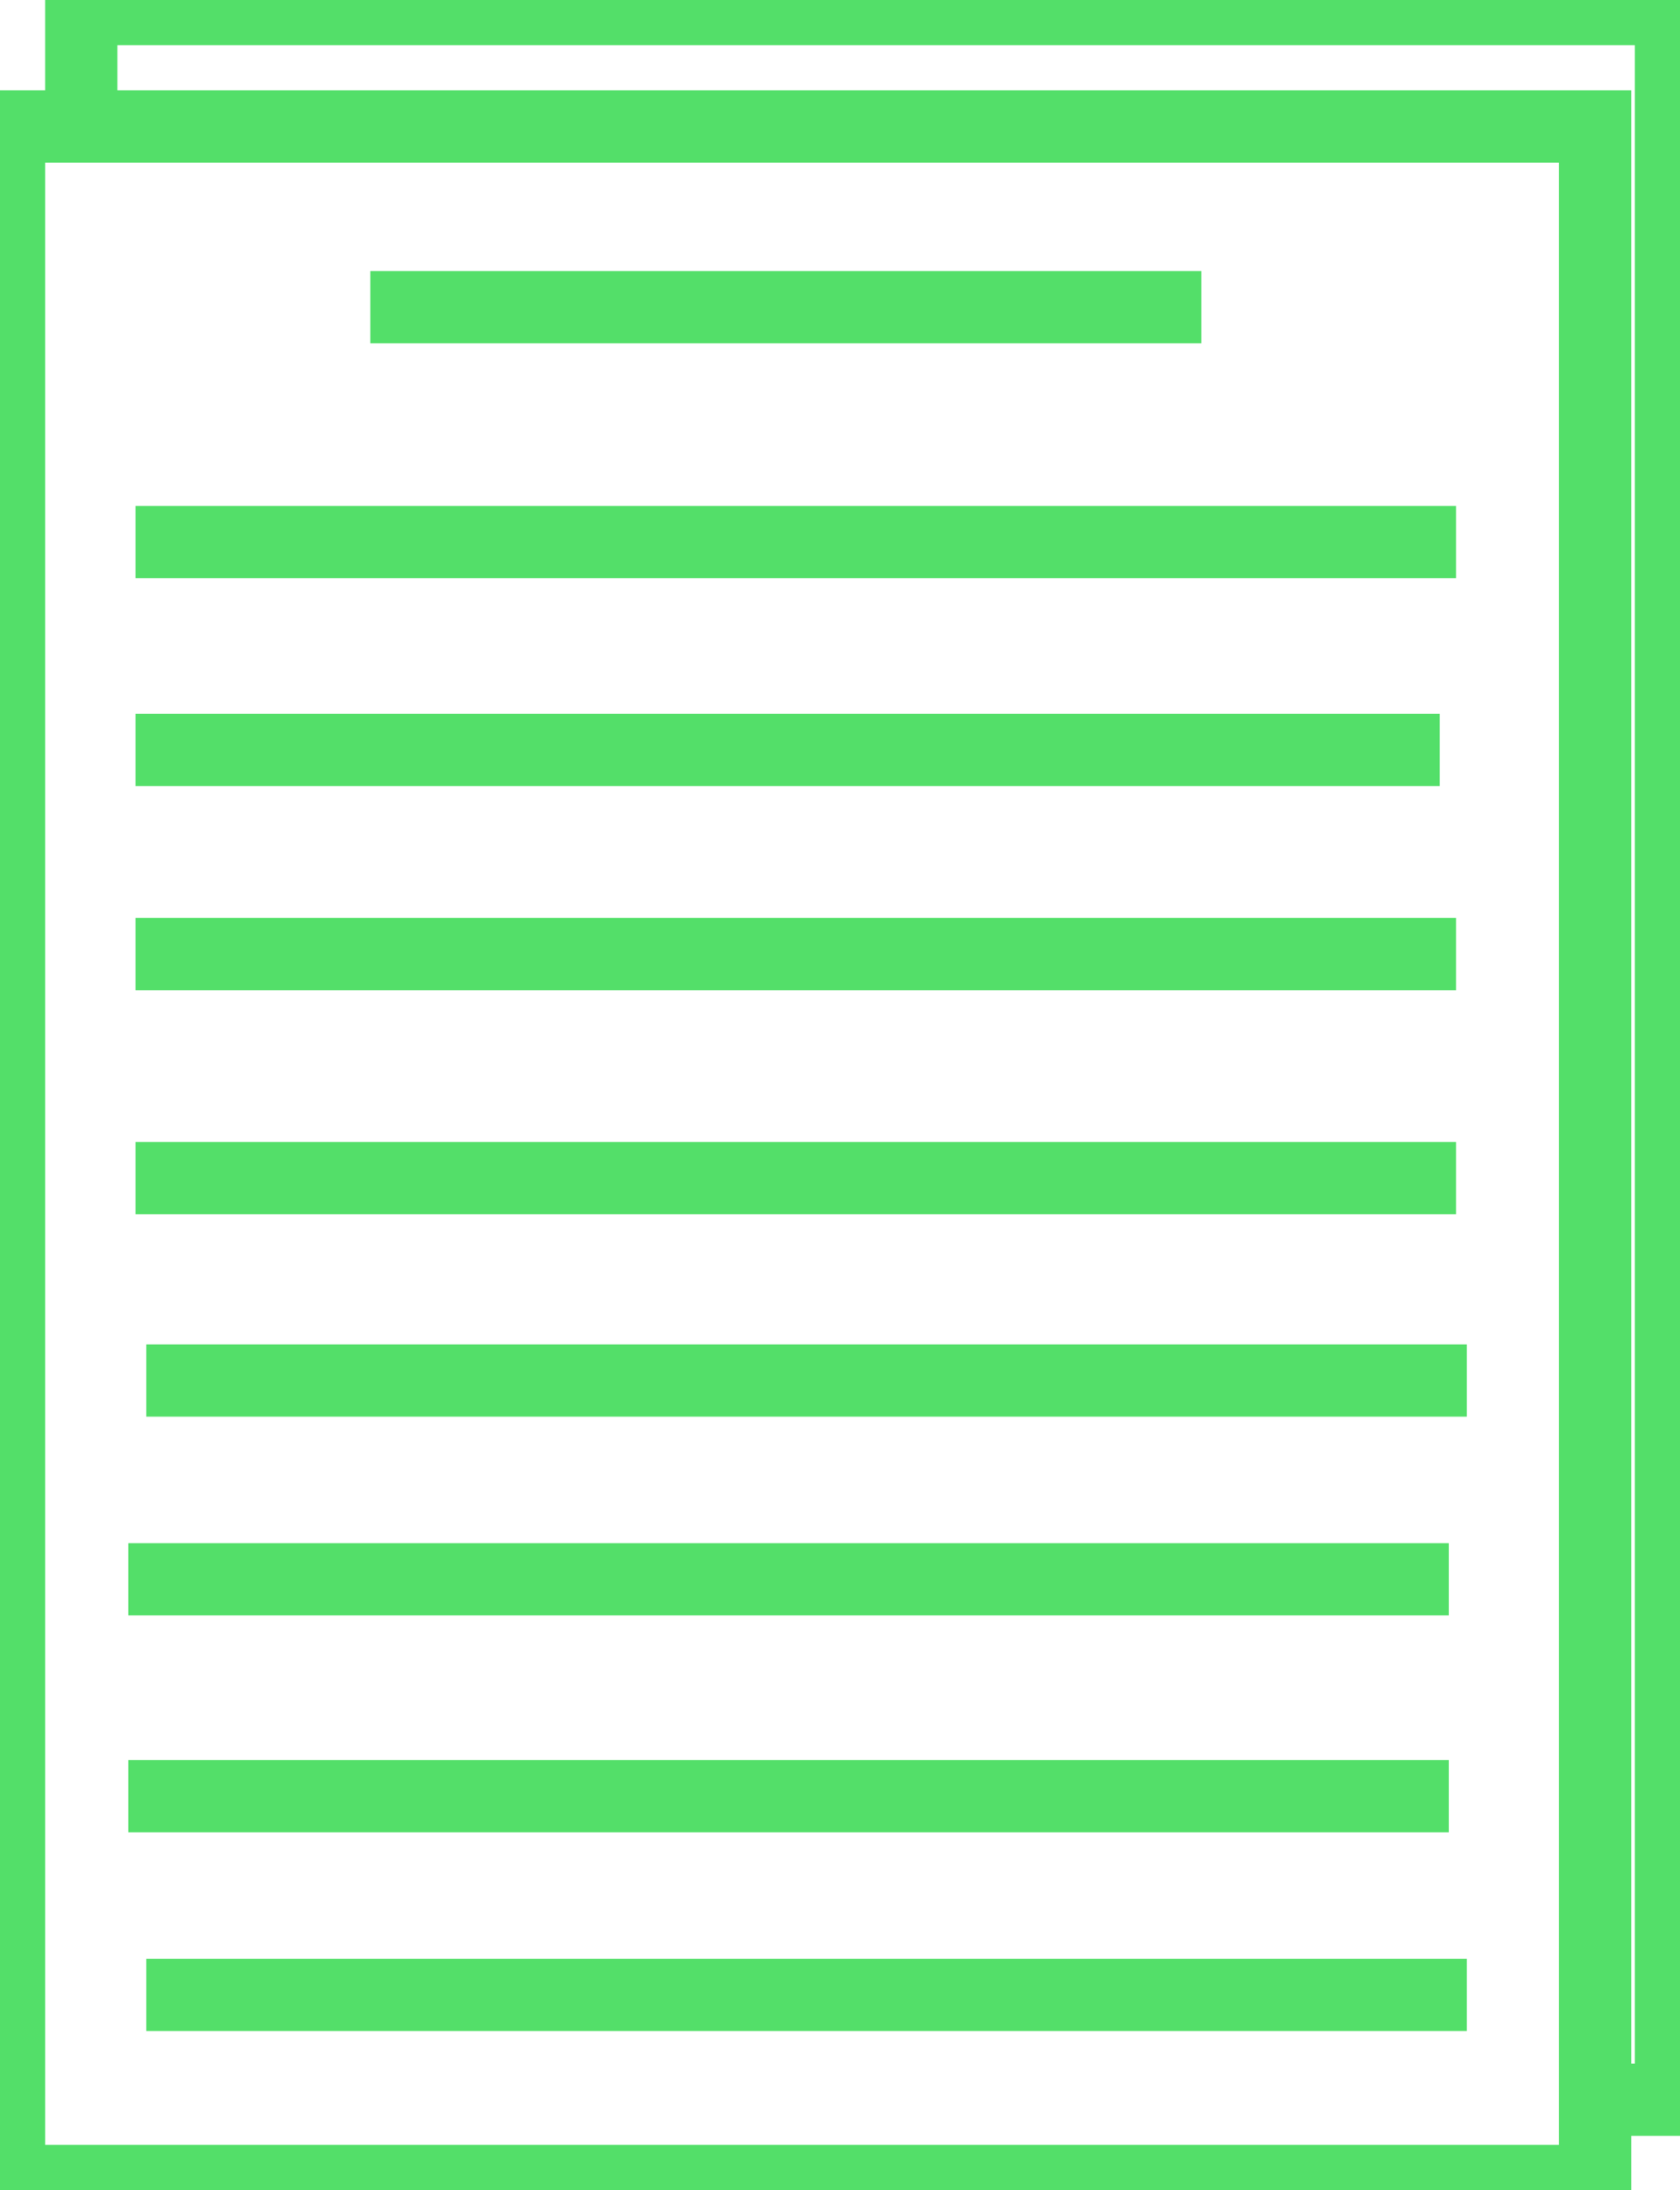 <?xml version="1.0" encoding="utf-8"?>
<!-- Generator: Adobe Illustrator 28.0.0, SVG Export Plug-In . SVG Version: 6.00 Build 0)  -->
<svg version="1.1" id="Layer_2_00000050630003448697286630000005490624935212908188_"
	 xmlns="http://www.w3.org/2000/svg" xmlns:xlink="http://www.w3.org/1999/xlink" x="0px" y="0px" viewBox="0 0 93 121.2"
	 style="enable-background:new 0 0 93 121.2;" xml:space="preserve">
<style type="text/css">
	.st0{fill:none;stroke:#53DF69;stroke-width:4;stroke-miterlimit:10;}
</style>
<g id="Layer_1-2">
	<rect x="0.5" y="7" class="st0" width="87.8" height="113.7"/>
	<line class="st0" x1="20.5" y1="17" x2="66.5" y2="17"/>
	<line class="st0" x1="7.5" y1="30" x2="80.6" y2="30"/>
	<line class="st0" x1="7.5" y1="41.5" x2="79.7" y2="41.5"/>
	<line class="st0" x1="7.5" y1="52.8" x2="80.6" y2="52.8"/>
	<line class="st0" x1="7.5" y1="65.2" x2="80.6" y2="65.2"/>
	<line class="st0" x1="8.1" y1="76.4" x2="81.2" y2="76.4"/>
	<line class="st0" x1="7.1" y1="87.4" x2="80.2" y2="87.4"/>
	<line class="st0" x1="7.1" y1="99.4" x2="80.2" y2="99.4"/>
	<line class="st0" x1="8.1" y1="110.4" x2="81.2" y2="110.4"/>
	<polyline class="st0" points="4.5,7 4.5,0.5 92.5,0.5 92.5,116.2 88.3,116.2 	"/>
</g>
</svg>
